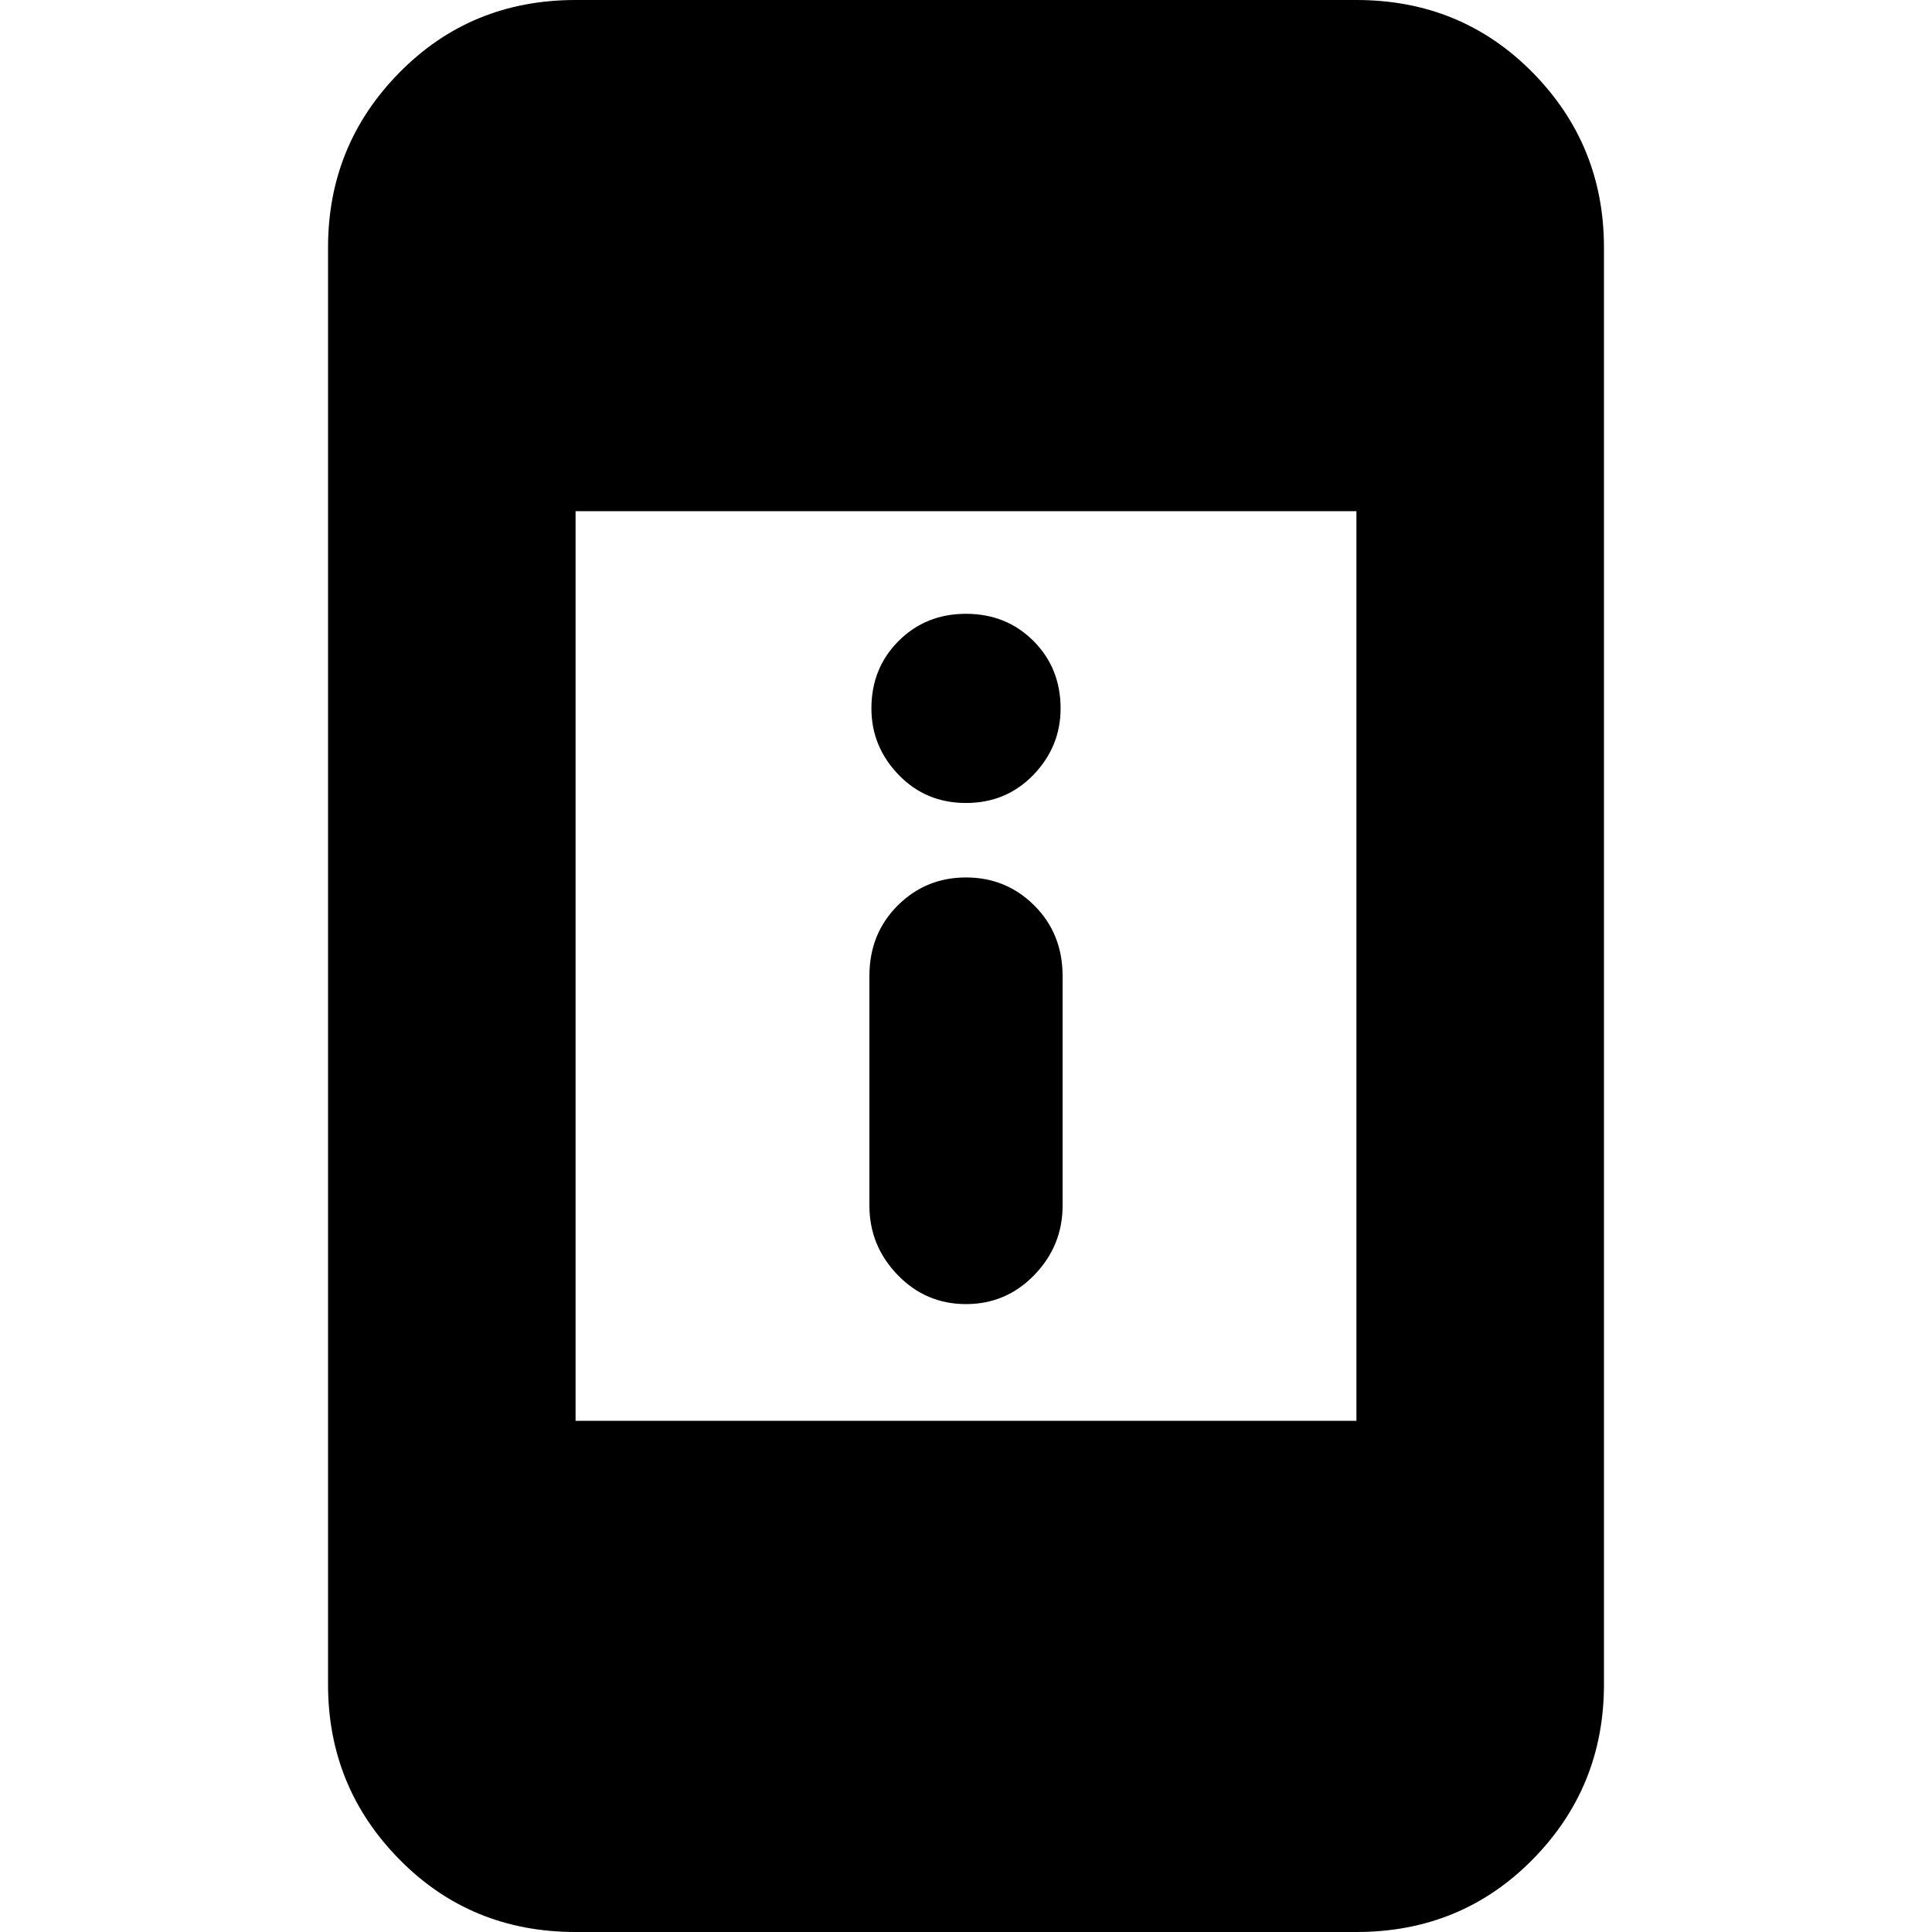 <svg xmlns="http://www.w3.org/2000/svg" height="24" width="24"><path d="M12 16.2q-.5 0-.85-.363-.35-.362-.35-.862v-2.85q0-.525.35-.875t.85-.35q.5 0 .85.35t.35.875v2.85q0 .5-.35.862-.35.363-.85.363Zm0-6.225q-.5 0-.837-.35-.338-.35-.338-.825 0-.5.338-.838.337-.337.837-.337.5 0 .838.337.337.338.337.838 0 .475-.337.825-.338.35-.838.35ZM7.15 24q-1.3 0-2.187-.9-.888-.9-.888-2.175V3.075q0-1.275.888-2.175Q5.85 0 7.15 0h9.7q1.3 0 2.188.9.887.9.887 2.175v17.85q0 1.275-.887 2.175-.888.9-2.188.9Zm0-6.35h9.7V6.35h-9.7Z"/></svg>